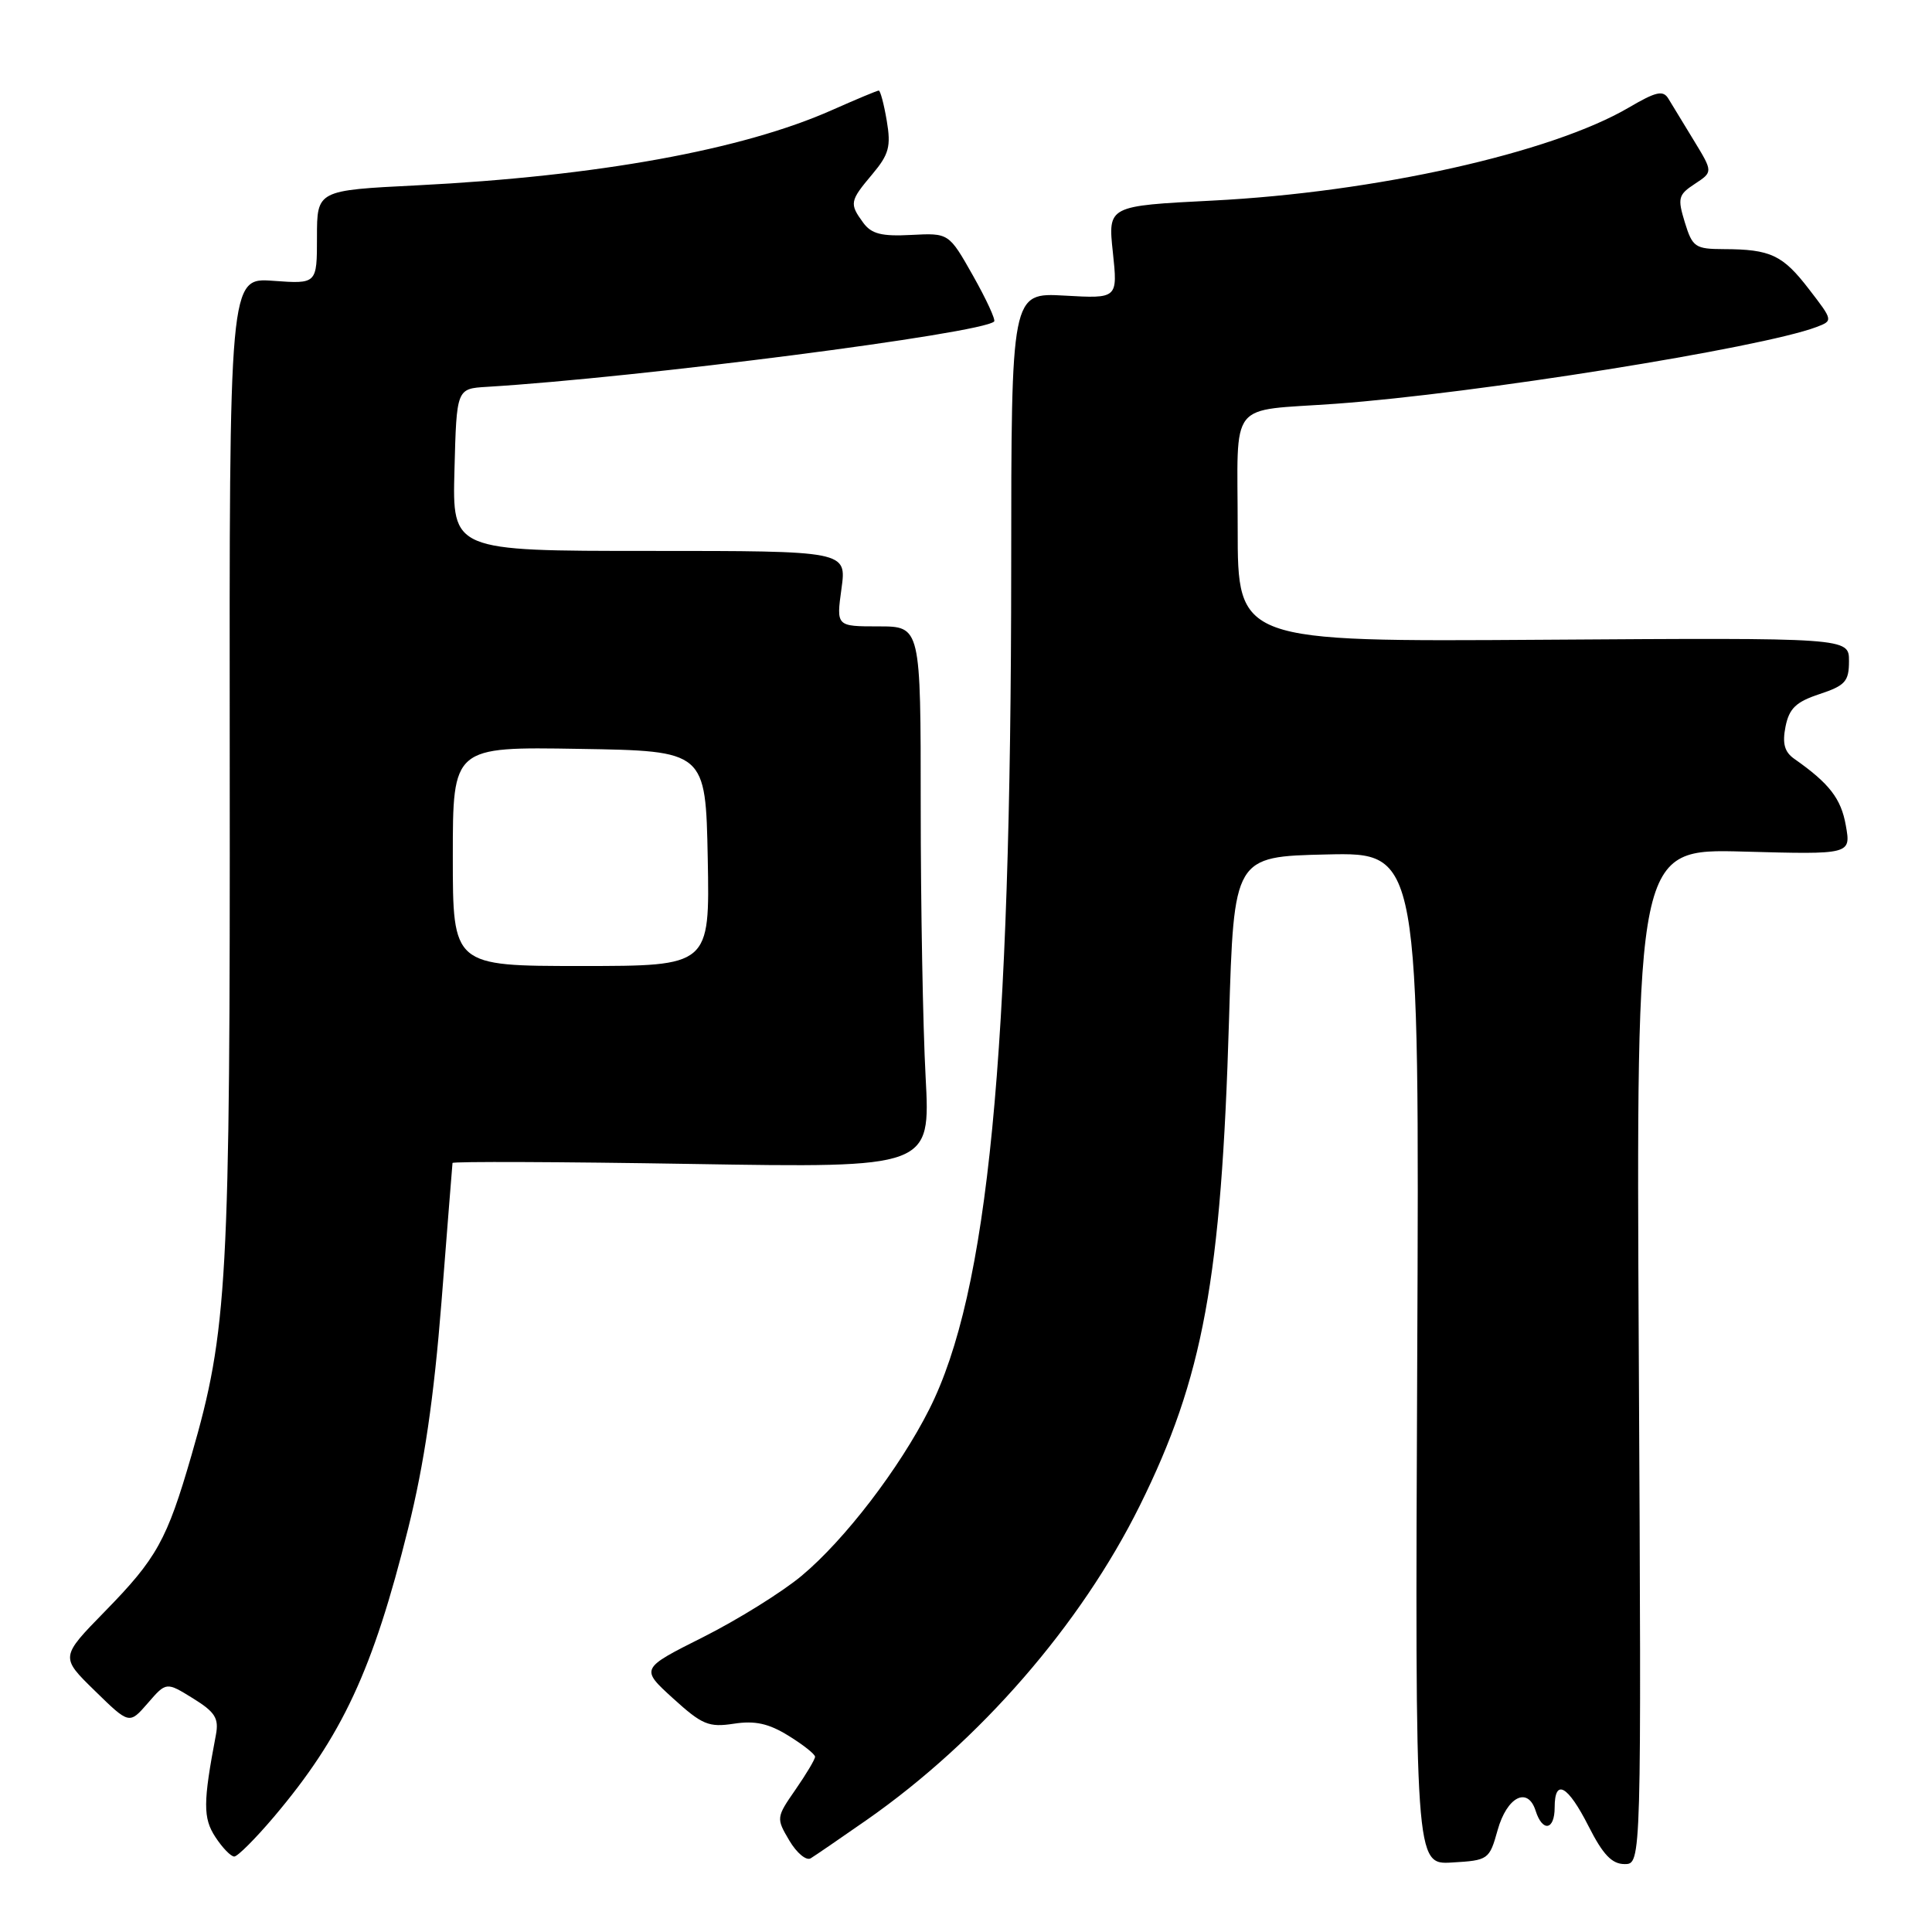 <?xml version="1.0" encoding="UTF-8" standalone="no"?>
<!DOCTYPE svg PUBLIC "-//W3C//DTD SVG 1.1//EN" "http://www.w3.org/Graphics/SVG/1.1/DTD/svg11.dtd" >
<svg xmlns="http://www.w3.org/2000/svg" xmlns:xlink="http://www.w3.org/1999/xlink" version="1.1" viewBox="0 0 256 256">
 <g >
 <path fill="currentColor"
d=" M 114.86 241.14 C 129.84 230.67 143.20 215.29 151.03 199.50 C 159.43 182.55 161.83 169.49 162.85 135.18 C 163.50 113.50 163.50 113.50 175.79 113.22 C 188.08 112.94 188.08 112.94 187.79 180.01 C 187.50 247.09 187.50 247.09 192.41 246.79 C 197.21 246.51 197.35 246.41 198.44 242.51 C 199.68 238.07 202.44 236.67 203.48 239.94 C 204.39 242.80 206.00 242.52 206.00 239.50 C 206.00 235.58 207.74 236.55 210.50 242.00 C 212.40 245.75 213.59 247.00 215.27 247.00 C 217.50 247.00 217.50 247.00 217.15 179.73 C 216.80 112.45 216.80 112.45 231.04 112.84 C 245.27 113.23 245.27 113.23 244.58 109.37 C 243.95 105.81 242.40 103.81 237.74 100.54 C 236.45 99.63 236.15 98.51 236.59 96.28 C 237.08 93.86 237.98 93.00 241.10 91.97 C 244.51 90.84 245.00 90.29 245.00 87.59 C 245.00 84.50 245.00 84.50 204.50 84.77 C 164.00 85.04 164.00 85.04 164.00 70.04 C 164.00 52.70 162.56 54.54 177.00 53.50 C 195.44 52.16 233.37 46.10 240.70 43.33 C 242.90 42.49 242.90 42.47 239.70 38.32 C 236.22 33.79 234.62 33.03 228.42 33.01 C 224.62 33.00 224.26 32.75 223.25 29.47 C 222.26 26.24 222.38 25.80 224.58 24.36 C 226.98 22.78 226.98 22.78 224.46 18.64 C 223.07 16.36 221.55 13.86 221.08 13.09 C 220.38 11.92 219.46 12.12 215.83 14.25 C 205.57 20.27 182.19 25.49 160.65 26.58 C 146.80 27.28 146.80 27.28 147.46 33.43 C 148.11 39.57 148.11 39.57 141.06 39.17 C 134.00 38.77 134.00 38.77 133.99 75.14 C 133.97 140.04 130.93 171.29 123.13 186.74 C 119.18 194.58 111.91 204.06 106.21 208.81 C 103.62 210.97 97.75 214.62 93.18 216.92 C 84.85 221.10 84.85 221.10 89.18 225.04 C 93.03 228.54 93.91 228.91 97.24 228.40 C 100.05 227.97 101.86 228.37 104.49 230.00 C 106.42 231.19 108.00 232.44 108.00 232.78 C 108.00 233.12 106.83 235.08 105.41 237.13 C 102.85 240.82 102.84 240.92 104.59 243.88 C 105.57 245.54 106.85 246.60 107.43 246.23 C 108.02 245.87 111.36 243.58 114.86 241.14 Z  M 36.29 240.75 C 45.35 230.04 49.42 221.29 54.09 202.50 C 56.21 194.00 57.49 185.25 58.50 172.50 C 59.28 162.60 59.93 154.32 59.96 154.10 C 59.98 153.89 74.24 153.94 91.65 154.23 C 123.29 154.75 123.29 154.75 122.65 142.72 C 122.29 136.10 122.00 119.96 122.00 106.84 C 122.00 83.00 122.00 83.00 116.41 83.00 C 110.81 83.00 110.81 83.00 111.50 78.00 C 112.19 73.00 112.19 73.00 86.06 73.00 C 59.93 73.00 59.93 73.00 60.22 62.25 C 60.50 51.50 60.50 51.50 64.50 51.26 C 84.53 50.05 130.16 44.18 131.73 42.60 C 131.95 42.38 130.69 39.65 128.93 36.53 C 125.73 30.87 125.73 30.87 120.75 31.13 C 116.82 31.34 115.47 31.00 114.38 29.51 C 112.53 26.98 112.59 26.64 115.59 23.08 C 117.79 20.46 118.08 19.41 117.50 16.00 C 117.13 13.80 116.65 12.00 116.44 12.00 C 116.23 12.00 113.46 13.16 110.28 14.57 C 98.36 19.87 79.17 23.35 55.25 24.56 C 42.00 25.22 42.00 25.22 42.00 31.43 C 42.00 37.63 42.00 37.63 36.19 37.21 C 30.38 36.79 30.38 36.79 30.44 101.14 C 30.50 170.14 30.17 176.23 25.37 192.84 C 22.12 204.07 20.78 206.49 13.89 213.53 C 7.99 219.57 7.99 219.57 12.56 224.03 C 17.13 228.50 17.13 228.50 19.58 225.68 C 22.03 222.85 22.03 222.85 25.57 225.04 C 28.51 226.86 29.02 227.68 28.61 229.87 C 26.90 238.85 26.89 240.90 28.54 243.42 C 29.47 244.84 30.59 246.00 31.04 246.00 C 31.48 246.00 33.84 243.64 36.29 240.75 Z  M 60.00 113.48 C 60.00 98.95 60.00 98.95 76.75 99.23 C 93.50 99.50 93.50 99.50 93.78 113.75 C 94.05 128.00 94.05 128.00 77.03 128.00 C 60.00 128.00 60.00 128.00 60.00 113.48 Z "/>
</g>
</svg>